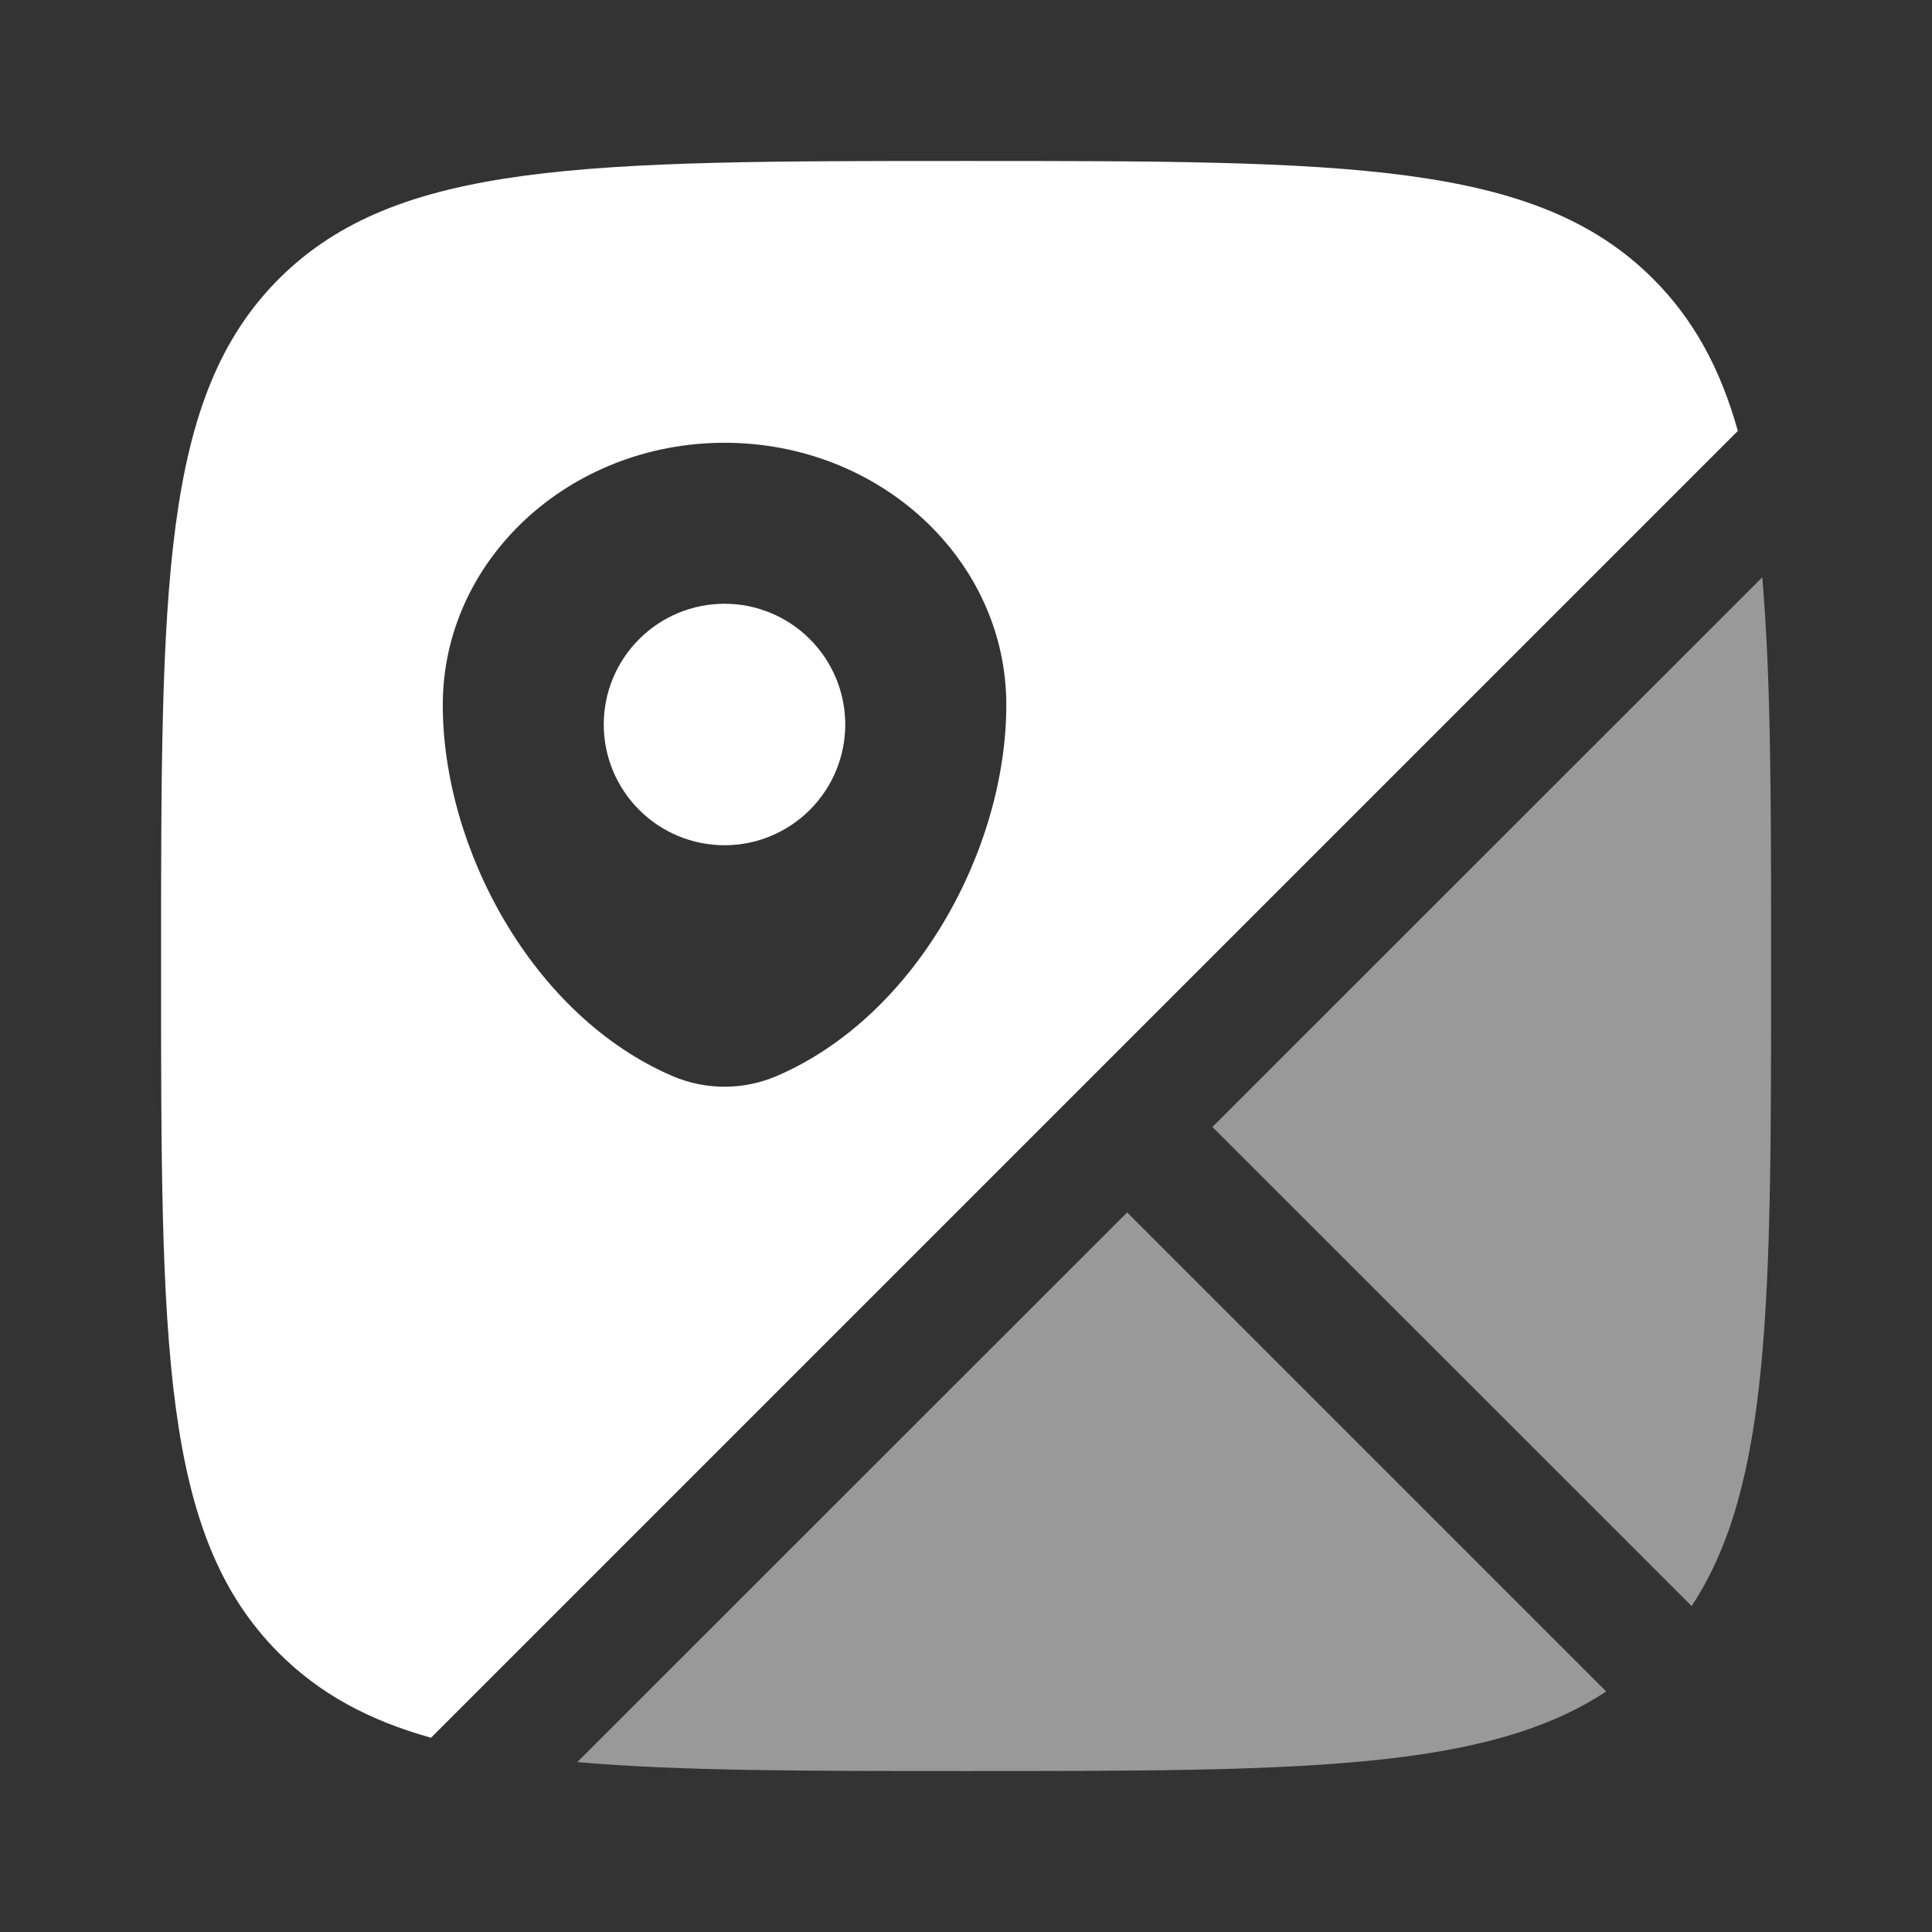 <svg width="22" height="22" viewBox="0 0 22 22" fill="white" xmlns="http://www.w3.org/2000/svg">
  <rect x="0" y="0" width="22" height="22" fill="#333333" stroke="none"/>
  <path fill-rule="evenodd" clip-rule="evenodd"
    d="M11.001 1.833C15.322 1.833 17.482 1.833 18.824 3.175C19.286 3.637 19.59 4.196 19.789 4.907L4.908 19.788C4.197 19.589 3.638 19.286 3.176 18.824C1.834 17.483 1.834 15.321 1.834 11C1.834 6.679 1.834 4.518 3.176 3.175C4.52 1.833 6.679 1.833 11.001 1.833ZM5.042 8.027C5.042 9.663 6.066 11.573 7.664 12.256C8.036 12.414 8.465 12.414 8.837 12.256C10.435 11.573 11.459 9.663 11.459 8.027C11.459 6.378 10.023 5.042 8.251 5.042C6.479 5.042 5.042 6.378 5.042 8.027Z"
    fill="white" />
  <path
    d="M9.625 8.25C9.625 8.615 9.48 8.964 9.222 9.222C8.964 9.48 8.615 9.625 8.25 9.625C7.885 9.625 7.536 9.48 7.278 9.222C7.02 8.964 6.875 8.615 6.875 8.25C6.875 7.885 7.02 7.536 7.278 7.278C7.536 7.02 7.885 6.875 8.25 6.875C8.615 6.875 8.964 7.02 9.222 7.278C9.48 7.536 9.625 7.885 9.625 8.25Z"
    fill="white" />
  <path opacity="0.5"
    d="M20.067 6.574C20.168 7.73 20.168 9.172 20.168 11C20.168 14.789 20.168 16.917 19.263 18.288L13.806 12.833L20.067 6.574ZM18.29 19.261L12.835 13.806L6.574 20.065C7.731 20.167 9.173 20.167 11.002 20.167C14.791 20.167 16.919 20.167 18.29 19.261Z"
    fill="white" />
</svg>
